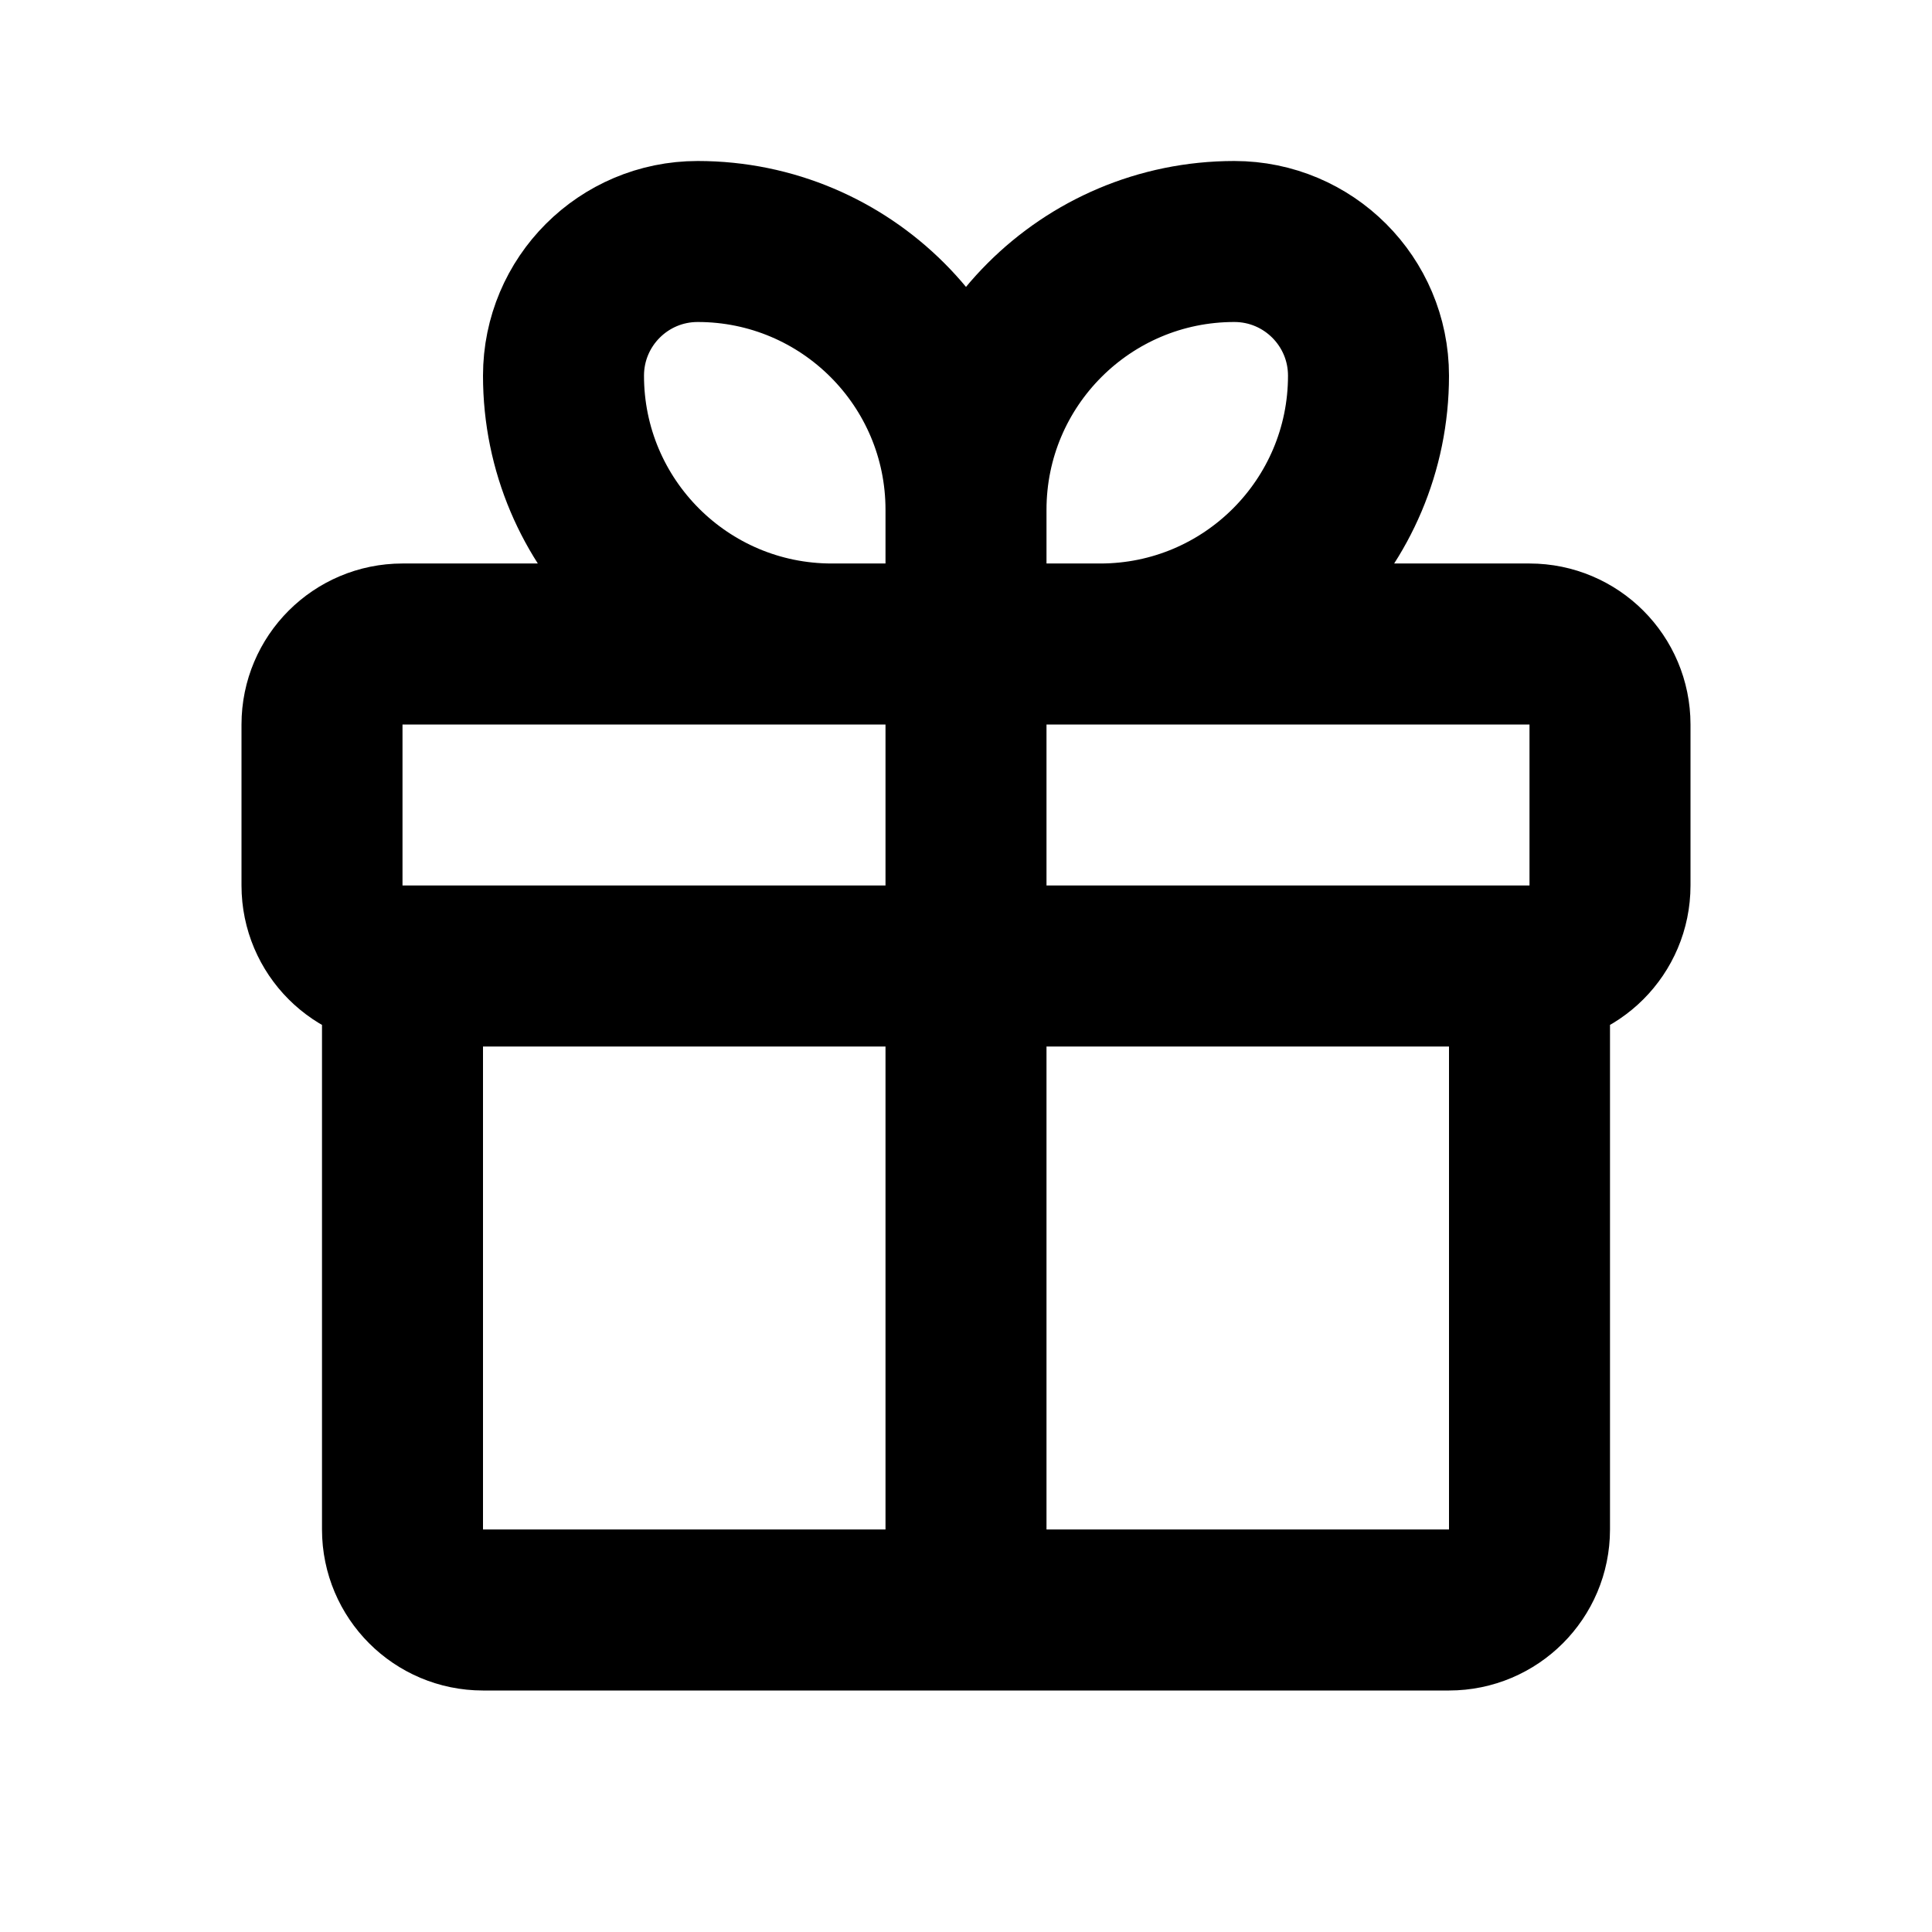 <svg width="24" height="24" viewBox="0 0 24 24" fill="none" xmlns="http://www.w3.org/2000/svg">
<path d="M5 12V19C5 19.552 5.448 20 6 20H18C18.552 20 19 19.552 19 19V12M5 12H19M5 12C4.448 12 4 11.552 4 11V9C4 8.448 4.448 8 5 8H19C19.552 8 20 8.448 20 9V11C20 11.552 19.552 12 19 12M12 8V6.333M12 8H10.333C8.492 8 7 6.508 7 4.667C7 3.746 7.746 3 8.667 3C10.508 3 12 4.492 12 6.333M12 8H13.667C15.508 8 17 6.508 17 4.667C17 3.746 16.254 3 15.333 3C13.492 3 12 4.492 12 6.333M12 8V20" stroke="black" stroke-width="2"/>
</svg>
